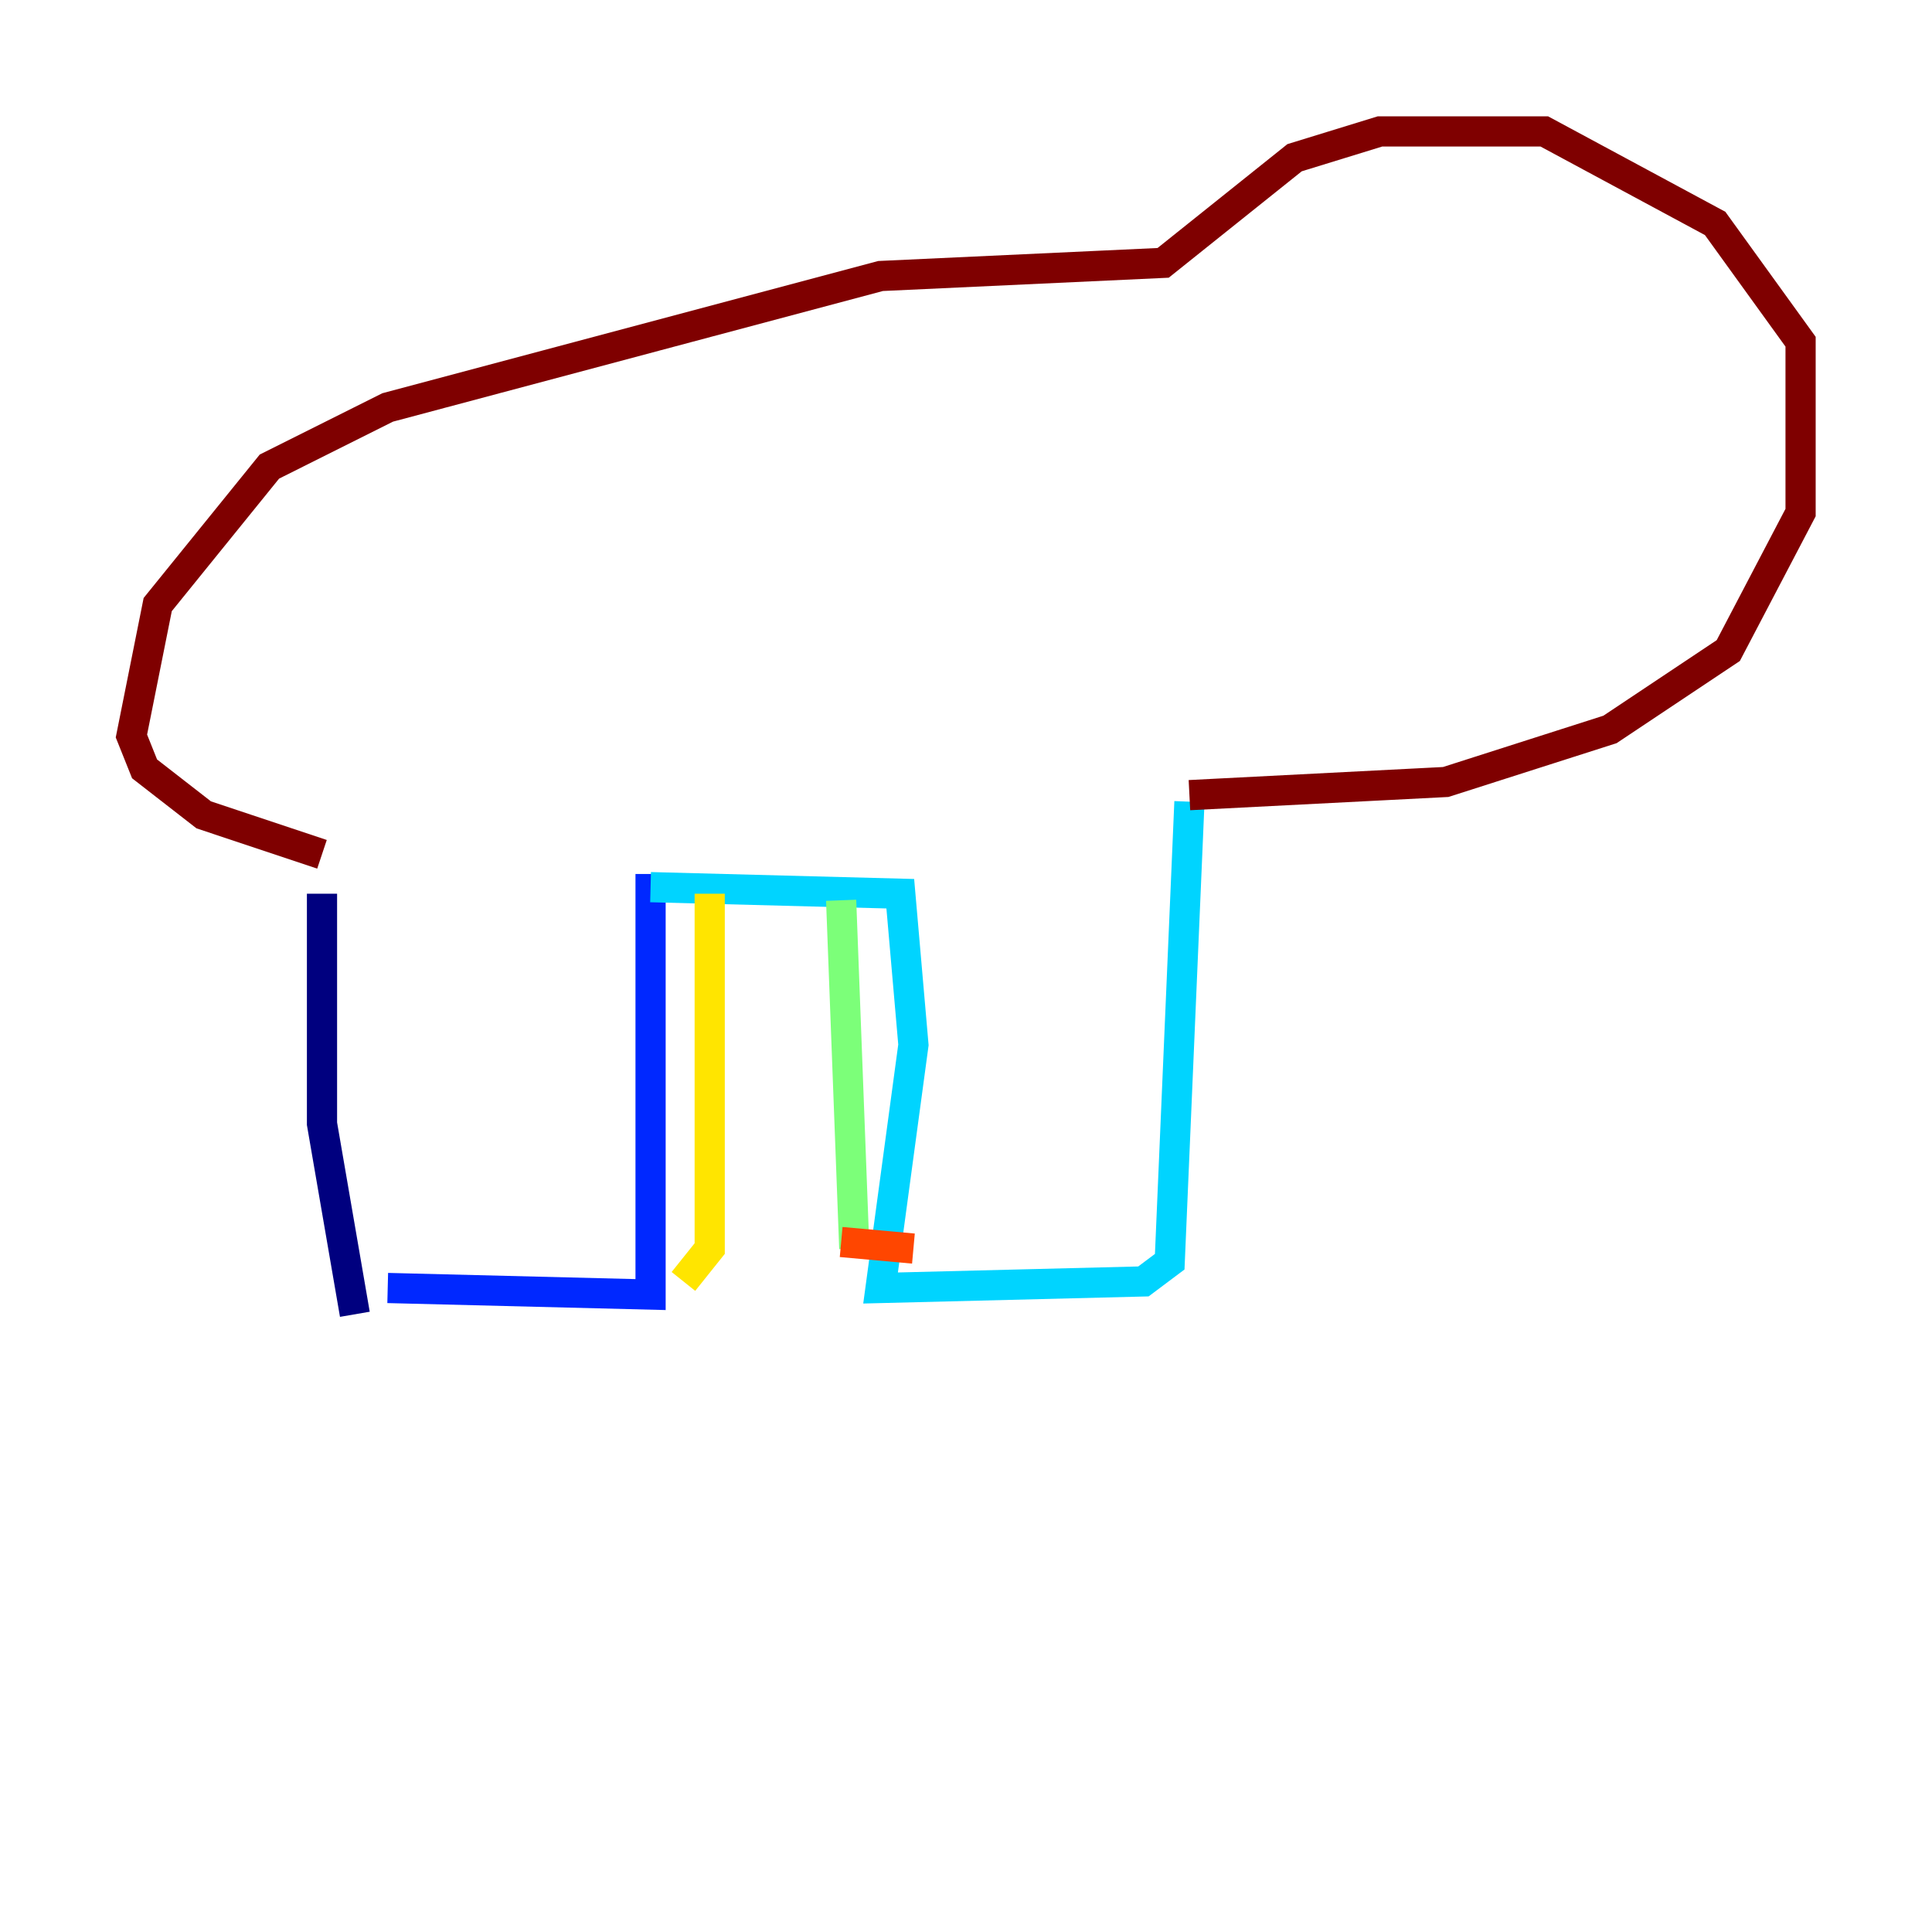 <?xml version="1.0" encoding="utf-8" ?>
<svg baseProfile="tiny" height="128" version="1.2" viewBox="0,0,128,128" width="128" xmlns="http://www.w3.org/2000/svg" xmlns:ev="http://www.w3.org/2001/xml-events" xmlns:xlink="http://www.w3.org/1999/xlink"><defs /><polyline fill="none" points="23.51,87.075 21.333,74.449 21.333,59.211" stroke="#00007f" stroke-width="2" /><polyline fill="none" points="25.687,85.333 43.102,85.769 43.102,57.905" stroke="#0028ff" stroke-width="2" /><polyline fill="none" points="43.102,58.776 59.646,59.211 60.517,69.225 58.34,85.333 75.755,84.898 77.497,83.592 78.803,53.116" stroke="#00d4ff" stroke-width="2" /><polyline fill="none" points="55.728,59.646 56.599,82.721" stroke="#7cff79" stroke-width="2" /><polyline fill="none" points="47.02,59.211 47.02,82.721 45.279,84.898" stroke="#ffe500" stroke-width="2" /><polyline fill="none" points="55.728,82.286 60.517,82.721" stroke="#ff4600" stroke-width="2" /><polyline fill="none" points="21.333,56.599 13.497,53.986 9.578,50.939 8.707,48.762 10.449,40.054 17.85,30.912 25.687,26.993 58.34,18.286 77.061,17.415 85.769,10.449 91.429,8.707 102.313,8.707 113.633,14.803 119.293,22.64 119.293,33.959 114.503,43.102 106.667,48.327 95.782,51.809 78.803,52.68" stroke="#7f0000" stroke-width="2" /></svg>